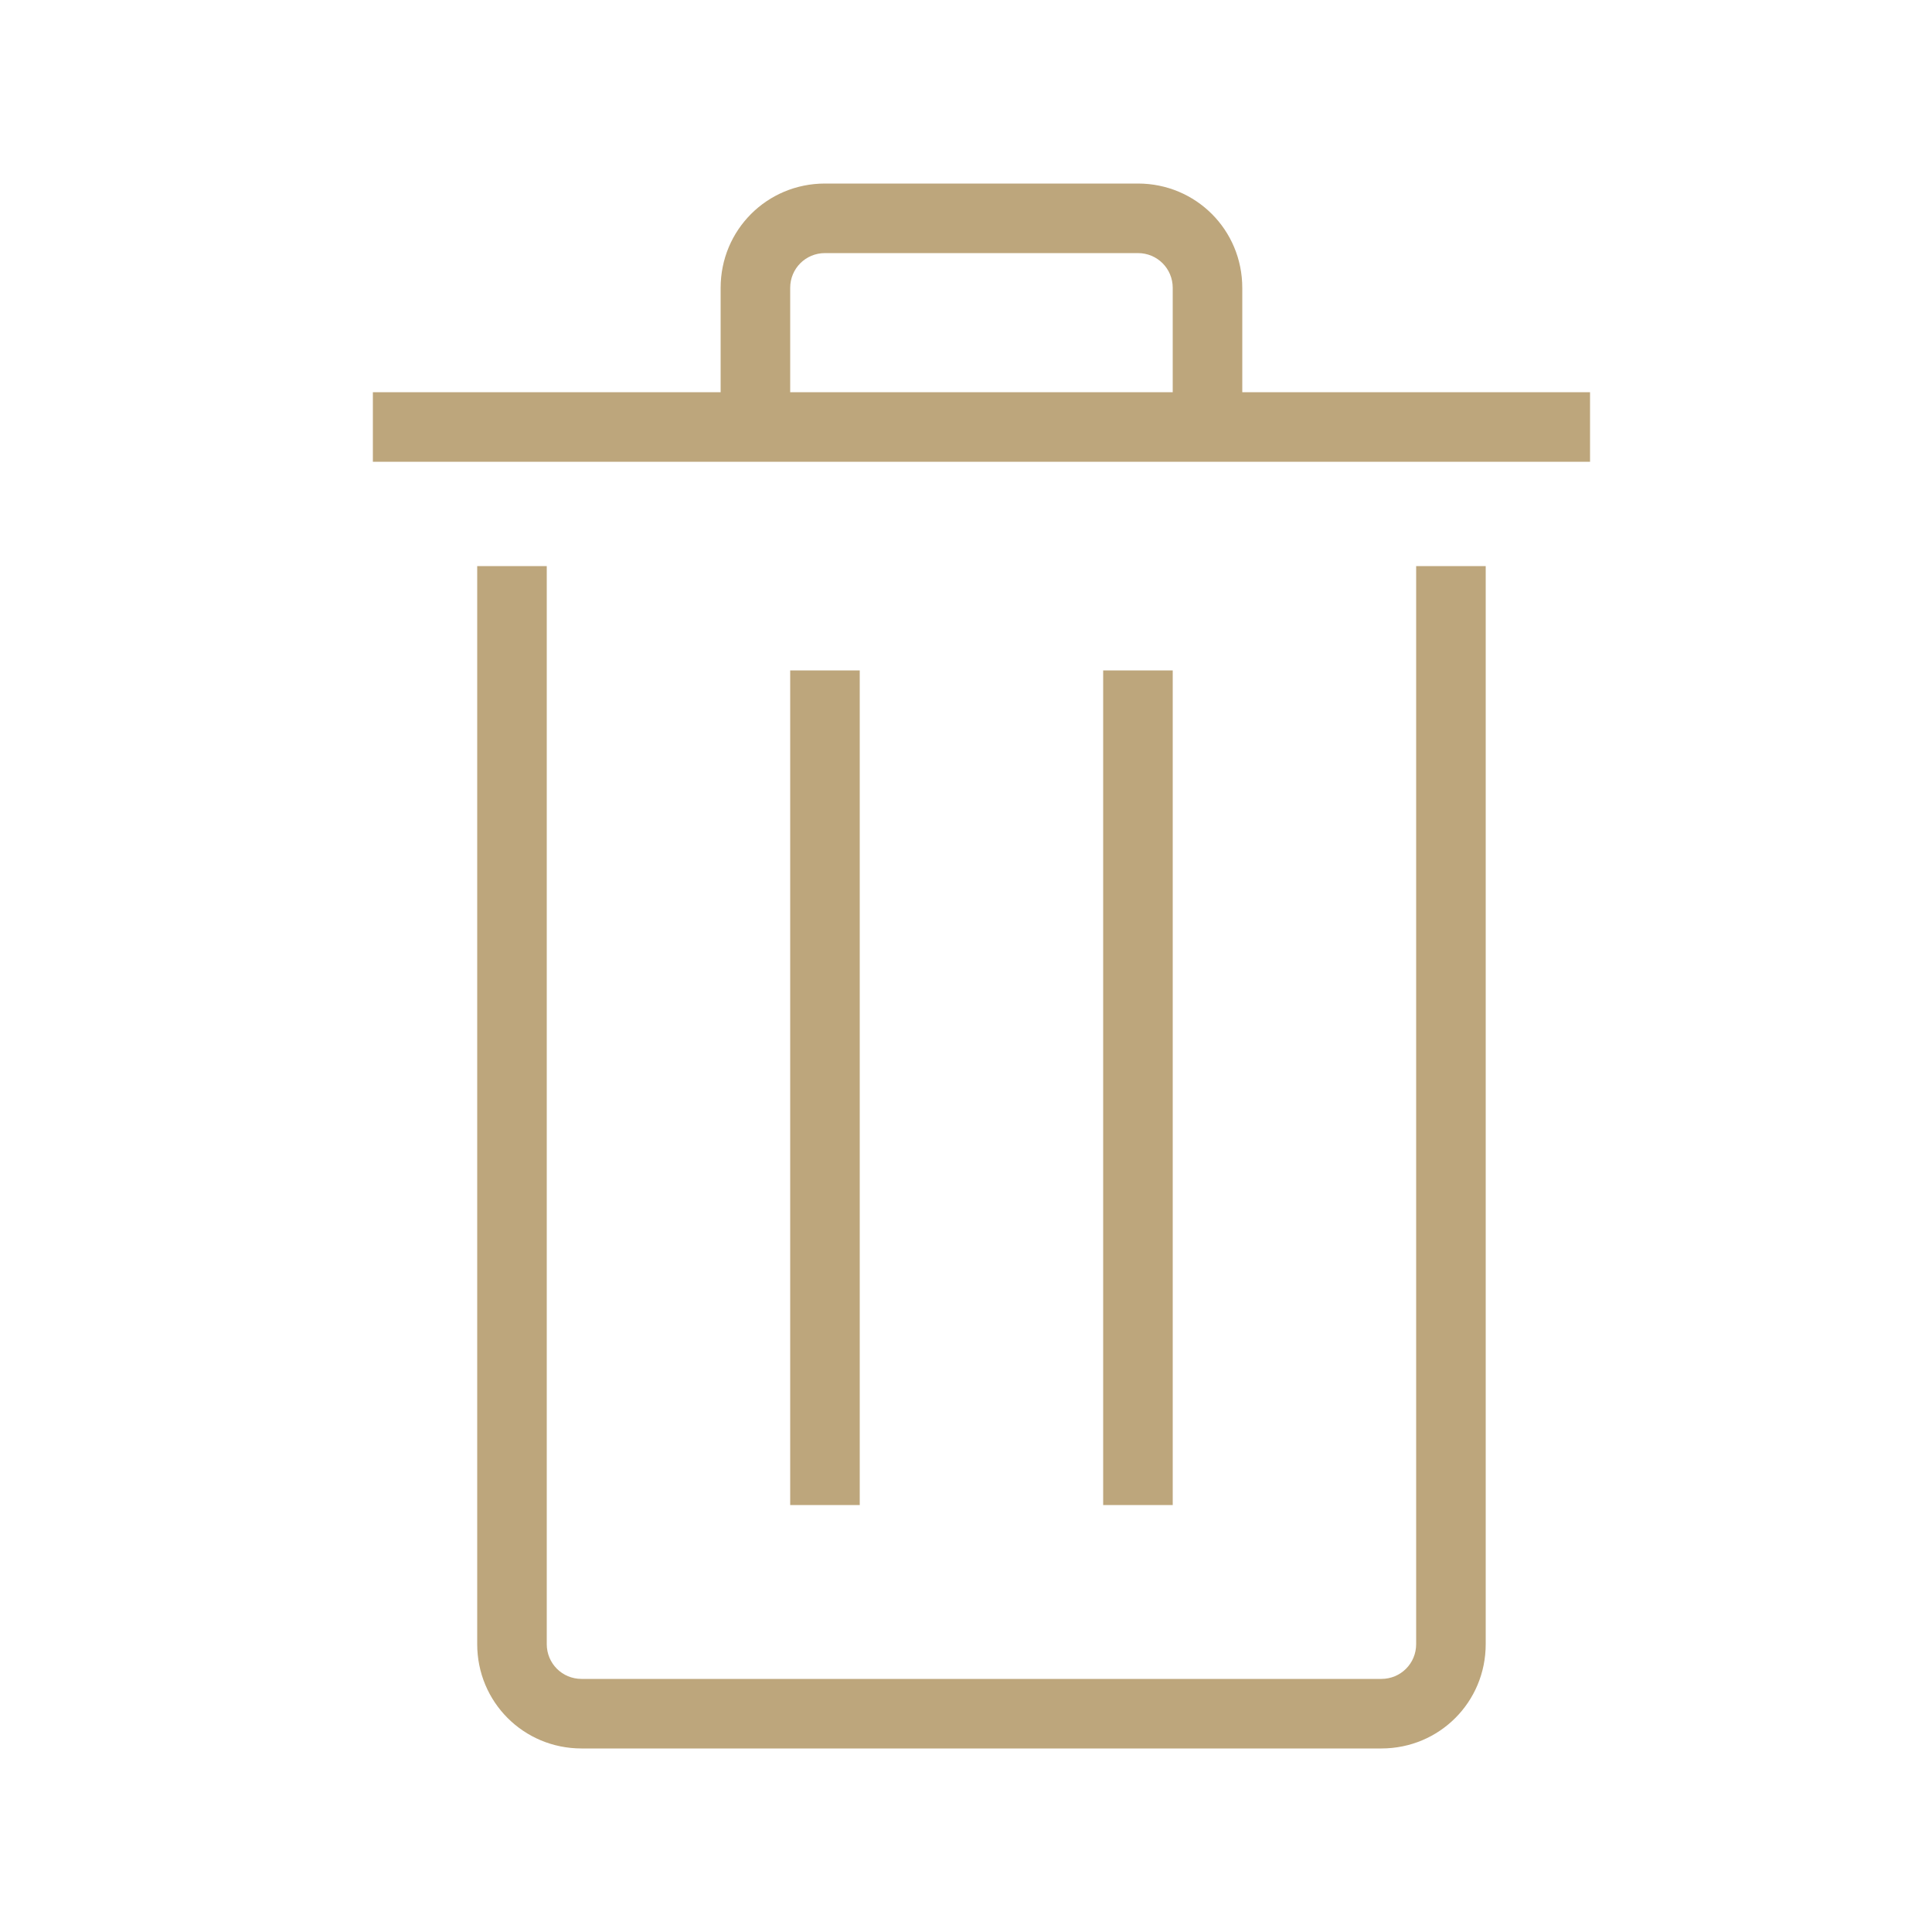 <?xml version="1.0" encoding="utf-8"?>
<!-- Generator: Adobe Illustrator 19.0.0, SVG Export Plug-In . SVG Version: 6.00 Build 0)  -->
<svg version="1.1" id="Layer_1" xmlns="http://www.w3.org/2000/svg" xmlns:xlink="http://www.w3.org/1999/xlink" x="0px" y="0px"
	 viewBox="-949 701 100 100" style="enable-background:new -949 701 100 100;" xml:space="preserve">
<style type="text/css">
	.st0{fill:#BDA67C;}
	.st1{fill:none;stroke:#BDA67C;stroke-width:3.7;stroke-linecap:round;stroke-linejoin:round;stroke-miterlimit:10;}
</style>
<path class="st0" d="M-1817.2,1419.5h-61.6c-1.4,0-2.6-1.2-2.6-2.6s1.2-2.6,2.6-2.6h61.5c1.4,0,2.6,1.2,2.6,2.6
	S-1815.7,1419.5-1817.2,1419.5z M-1817.2,1441.6h-61.6c-1.4,0-2.6-1.2-2.6-2.6s1.2-2.6,2.6-2.6h61.5c1.4,0,2.6,1.2,2.6,2.6
	S-1815.7,1441.6-1817.2,1441.6z M-1817.2,1463.7h-61.6c-1.4,0-2.6-1.2-2.6-2.6c0-1.4,1.2-2.6,2.6-2.6h61.5c1.4,0,2.6,1.2,2.6,2.6
	C-1814.7,1462.5-1815.7,1463.7-1817.2,1463.7z"/>
<path class="st0" d="M-1706.8,1400.8c-21.1,0-38.2,17.1-38.2,38.2s17.2,38.2,38.2,38.2s38.2-17.1,38.2-38.2
	C-1668.5,1417.9-1685.7,1400.8-1706.8,1400.8z M-1706.8,1473.5c-19,0-34.5-15.5-34.5-34.5s15.5-34.5,34.5-34.5s34.5,15.5,34.5,34.5
	S-1687.7,1473.5-1706.8,1473.5z M-1687.3,1439c0,1-0.8,1.8-1.8,1.8h-29.3l10.4,10.4c0.7,0.7,0.7,1.9,0,2.6c-0.4,0.4-0.8,0.5-1.3,0.5
	s-0.9-0.2-1.3-0.5l-13.6-13.5c-0.1-0.1-0.2-0.2-0.2-0.3l-0.1-0.1c0-0.1-0.1-0.1-0.1-0.2c0-0.1,0-0.1-0.1-0.2c0-0.1,0-0.1,0-0.2
	c0-0.2,0-0.5,0-0.7c0-0.1,0-0.1,0-0.2c0-0.1,0-0.1,0.1-0.2c0-0.1,0.1-0.1,0.1-0.2c0,0,0-0.1,0.1-0.1c0.1-0.1,0.1-0.2,0.2-0.3
	l13.7-13.7c0.7-0.7,1.9-0.7,2.6,0c0.7,0.7,0.7,1.9,0,2.6l-10.5,10.6h29.3C-1688.1,1437.1-1687.3,1438-1687.3,1439z"/>
<g>
	<path class="st0" d="M-1574.9,1460.7c-15.8,0-28.7-12.9-28.7-28.7s12.9-28.7,28.7-28.7s28.7,12.9,28.7,28.7
		S-1559.1,1460.7-1574.9,1460.7z M-1574.9,1407c-13.8,0-25,11.2-25,25s11.2,25,25,25s25-11.2,25-25S-1561.2,1407-1574.9,1407z"/>
	<path class="st0" d="M-1534.1,1474.7c-0.5,0-0.9-0.2-1.3-0.5l-21.9-21.9c-0.7-0.7-0.7-1.9,0-2.6c0.7-0.7,1.9-0.7,2.6,0l21.9,21.9
		c0.7,0.7,0.7,1.9,0,2.6C-1533.1,1474.5-1533.6,1474.7-1534.1,1474.7z"/>
</g>
<path class="st0" d="M-1262.8,1416.2h-10.5v-4.7c0-8.6-7-15.7-15.7-15.7c-8.6,0-15.7,7-15.7,15.7v4.7h-10.5c-1,0-1.8,0.8-1.8,1.8
	v57.1c0,1,0.8,1.8,1.8,1.8h52.4c1,0,1.8-0.8,1.8-1.8V1418C-1261,1417-1261.8,1416.2-1262.8,1416.2z M-1301.1,1411.6
	c0-6.7,5.4-12.1,12.1-12.1s12.1,5.4,12.1,12.1v4.7h-24.1L-1301.1,1411.6L-1301.1,1411.6z M-1264.6,1473.3h-48.8v-53.5h8.7v3.7
	c0,1,0.8,1.8,1.8,1.8s1.8-0.8,1.8-1.8v-3.7h24.1v3.7c0,1,0.8,1.8,1.8,1.8s1.8-0.8,1.8-1.8v-3.7h8.7
	C-1264.6,1419.8-1264.6,1473.3-1264.6,1473.3z"/>
<g>
	<path class="st1" d="M-1397.9,1414.5c-6.8-6.8-17.9-6.8-24.8,0l-4.5,4.5l-4.5-4.5c-6.8-6.8-17.9-6.8-24.8,0
		c-6.8,6.8-6.8,17.9,0,24.8l4.5,4.5l0,0l24.8,24.8l24.8-24.8l0,0l4.5-4.5C-1391.1,1432.5-1391.1,1421.4-1397.9,1414.5z"/>
</g>
<path class="st0" d="M-875.7,786.1c0,1-0.8,1.8-1.8,1.8h-41.4c-1,0-1.8-0.8-1.8-1.8v-55.8h-3.6v55.8c0,3,2.4,5.4,5.4,5.4h41.4
	c3,0,5.4-2.4,5.4-5.4v-55.8h-3.6V786.1z M-884.7,721.3v-5.4c0-3-2.4-5.4-5.4-5.4h-16.2c-3,0-5.4,2.4-5.4,5.4v5.4h-18v3.6h63v-3.6
	H-884.7z M-888.3,721.3h-19.8v-5.4c0-1,0.8-1.8,1.8-1.8h16.2c1,0,1.8,0.8,1.8,1.8V721.3z M-908.1,735.7v43.2h3.6v-43.2H-908.1z
	 M-891.9,735.7v43.2h3.6v-43.2H-891.9z"/>
</svg>
